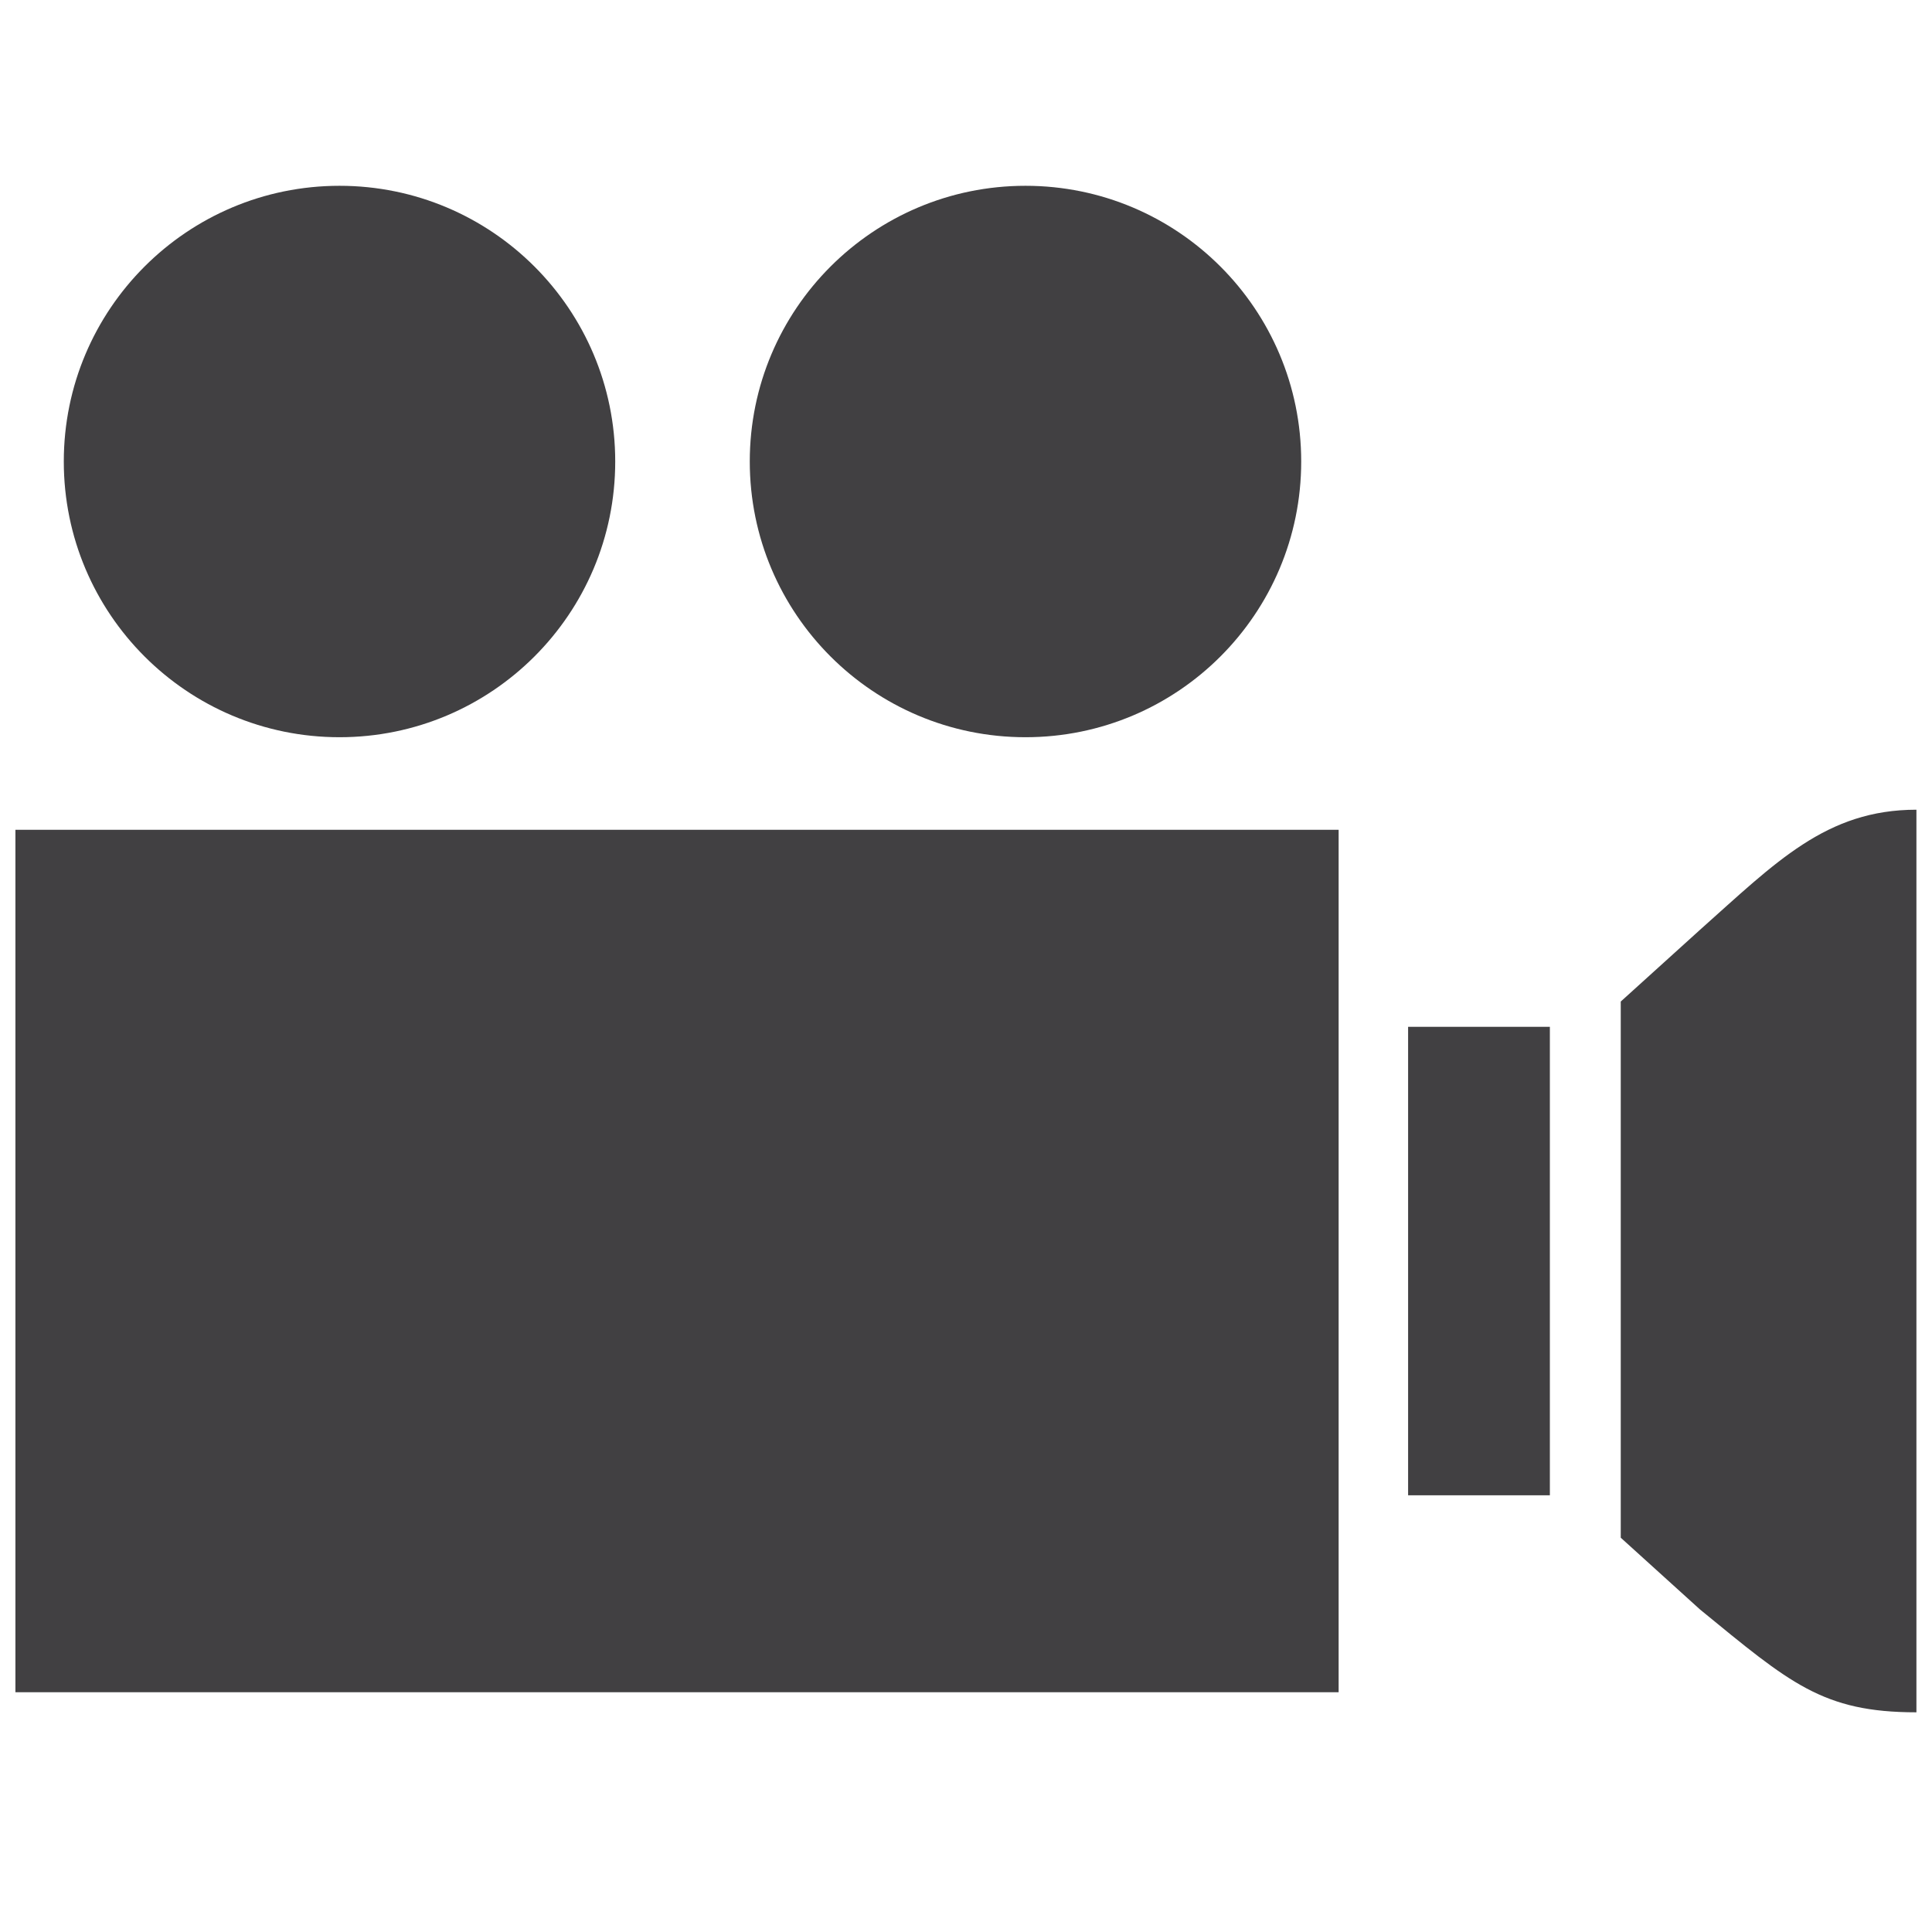 <?xml version="1.0" encoding="utf-8"?>
<!-- Generator: Adobe Illustrator 16.0.0, SVG Export Plug-In . SVG Version: 6.00 Build 0)  -->
<!DOCTYPE svg PUBLIC "-//W3C//DTD SVG 1.1//EN" "http://www.w3.org/Graphics/SVG/1.1/DTD/svg11.dtd">
<svg version="1.1" id="Layer_1" xmlns="http://www.w3.org/2000/svg" xmlns:xlink="http://www.w3.org/1999/xlink" x="0px" y="0px"
	 width="48px" height="48px" viewBox="0 0 48 48" enable-background="new 0 0 48 48" xml:space="preserve">
<g>
	<rect x="0.383" y="20.616" fill="#414042" width="32.875" height="21.427"/>
	<circle fill="#414042" cx="8.435" cy="11.466" r="6.85"/>
	<circle fill="#414042" cx="25.478" cy="11.466" r="6.85"/>
	<rect x="34.984" y="25.511" fill="#414042" width="3.522" height="11.639"/>
	<path fill="#414042" d="M42.236,23.101l-1.969,1.782v13.321l1.969,1.783c2.234,1.828,3.045,2.555,5.377,2.555V20.117
		C45.37,20.117,44.121,21.423,42.236,23.101z"/>
</g>
</svg>
